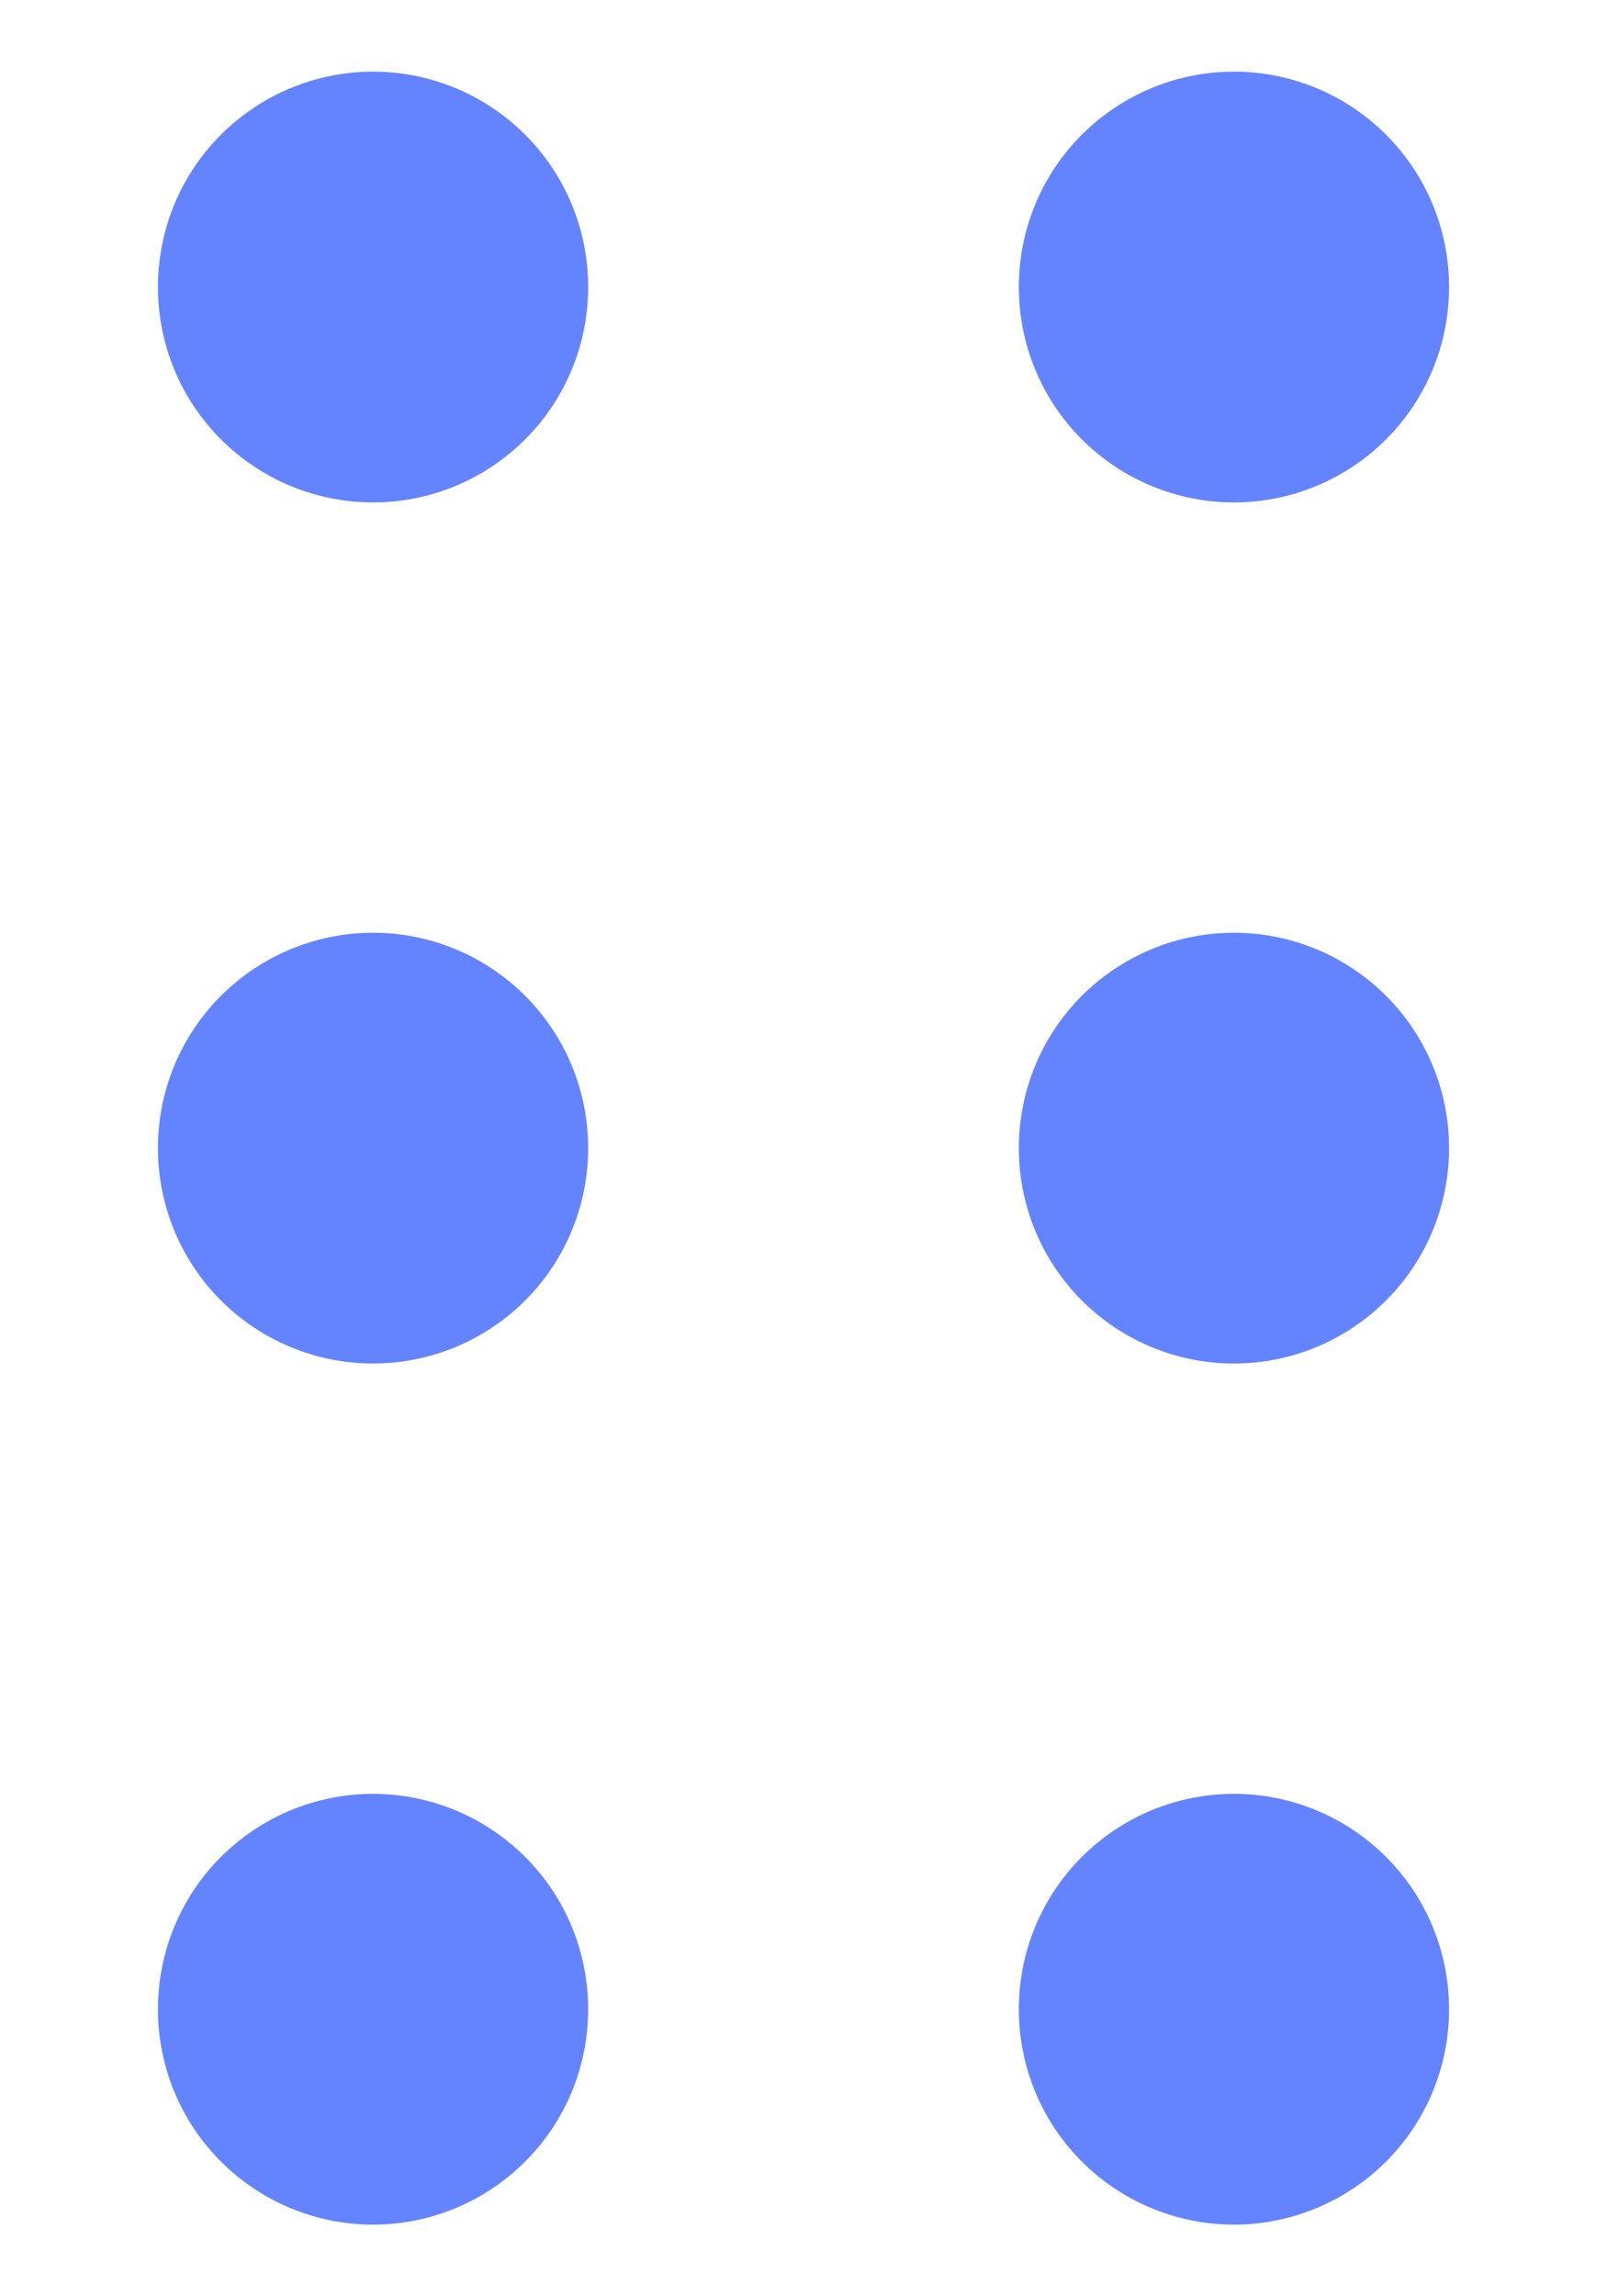 <svg width="7" height="10" viewBox="0 0 7 10" fill="none" xmlns="http://www.w3.org/2000/svg">
<path d="M1.625 2.188C1.874 2.188 2.112 2.089 2.288 1.913C2.464 1.737 2.562 1.499 2.562 1.25C2.562 1.001 2.464 0.763 2.288 0.587C2.112 0.411 1.874 0.312 1.625 0.312C1.376 0.312 1.138 0.411 0.962 0.587C0.786 0.763 0.688 1.001 0.688 1.25C0.688 1.499 0.786 1.737 0.962 1.913C1.138 2.089 1.376 2.188 1.625 2.188ZM1.625 5.938C1.874 5.938 2.112 5.839 2.288 5.663C2.464 5.487 2.562 5.249 2.562 5C2.562 4.751 2.464 4.513 2.288 4.337C2.112 4.161 1.874 4.062 1.625 4.062C1.376 4.062 1.138 4.161 0.962 4.337C0.786 4.513 0.688 4.751 0.688 5C0.688 5.249 0.786 5.487 0.962 5.663C1.138 5.839 1.376 5.938 1.625 5.938ZM2.562 8.75C2.562 8.999 2.464 9.237 2.288 9.413C2.112 9.589 1.874 9.688 1.625 9.688C1.376 9.688 1.138 9.589 0.962 9.413C0.786 9.237 0.688 8.999 0.688 8.75C0.688 8.501 0.786 8.263 0.962 8.087C1.138 7.911 1.376 7.812 1.625 7.812C1.874 7.812 2.112 7.911 2.288 8.087C2.464 8.263 2.562 8.501 2.562 8.75ZM5.375 2.188C5.624 2.188 5.862 2.089 6.038 1.913C6.214 1.737 6.312 1.499 6.312 1.25C6.312 1.001 6.214 0.763 6.038 0.587C5.862 0.411 5.624 0.312 5.375 0.312C5.126 0.312 4.888 0.411 4.712 0.587C4.536 0.763 4.438 1.001 4.438 1.25C4.438 1.499 4.536 1.737 4.712 1.913C4.888 2.089 5.126 2.188 5.375 2.188ZM6.312 5C6.312 5.249 6.214 5.487 6.038 5.663C5.862 5.839 5.624 5.938 5.375 5.938C5.126 5.938 4.888 5.839 4.712 5.663C4.536 5.487 4.438 5.249 4.438 5C4.438 4.751 4.536 4.513 4.712 4.337C4.888 4.161 5.126 4.062 5.375 4.062C5.624 4.062 5.862 4.161 6.038 4.337C6.214 4.513 6.312 4.751 6.312 5ZM5.375 9.688C5.624 9.688 5.862 9.589 6.038 9.413C6.214 9.237 6.312 8.999 6.312 8.75C6.312 8.501 6.214 8.263 6.038 8.087C5.862 7.911 5.624 7.812 5.375 7.812C5.126 7.812 4.888 7.911 4.712 8.087C4.536 8.263 4.438 8.501 4.438 8.75C4.438 8.999 4.536 9.237 4.712 9.413C4.888 9.589 5.126 9.688 5.375 9.688Z" fill="#6484FF"/>
</svg>
